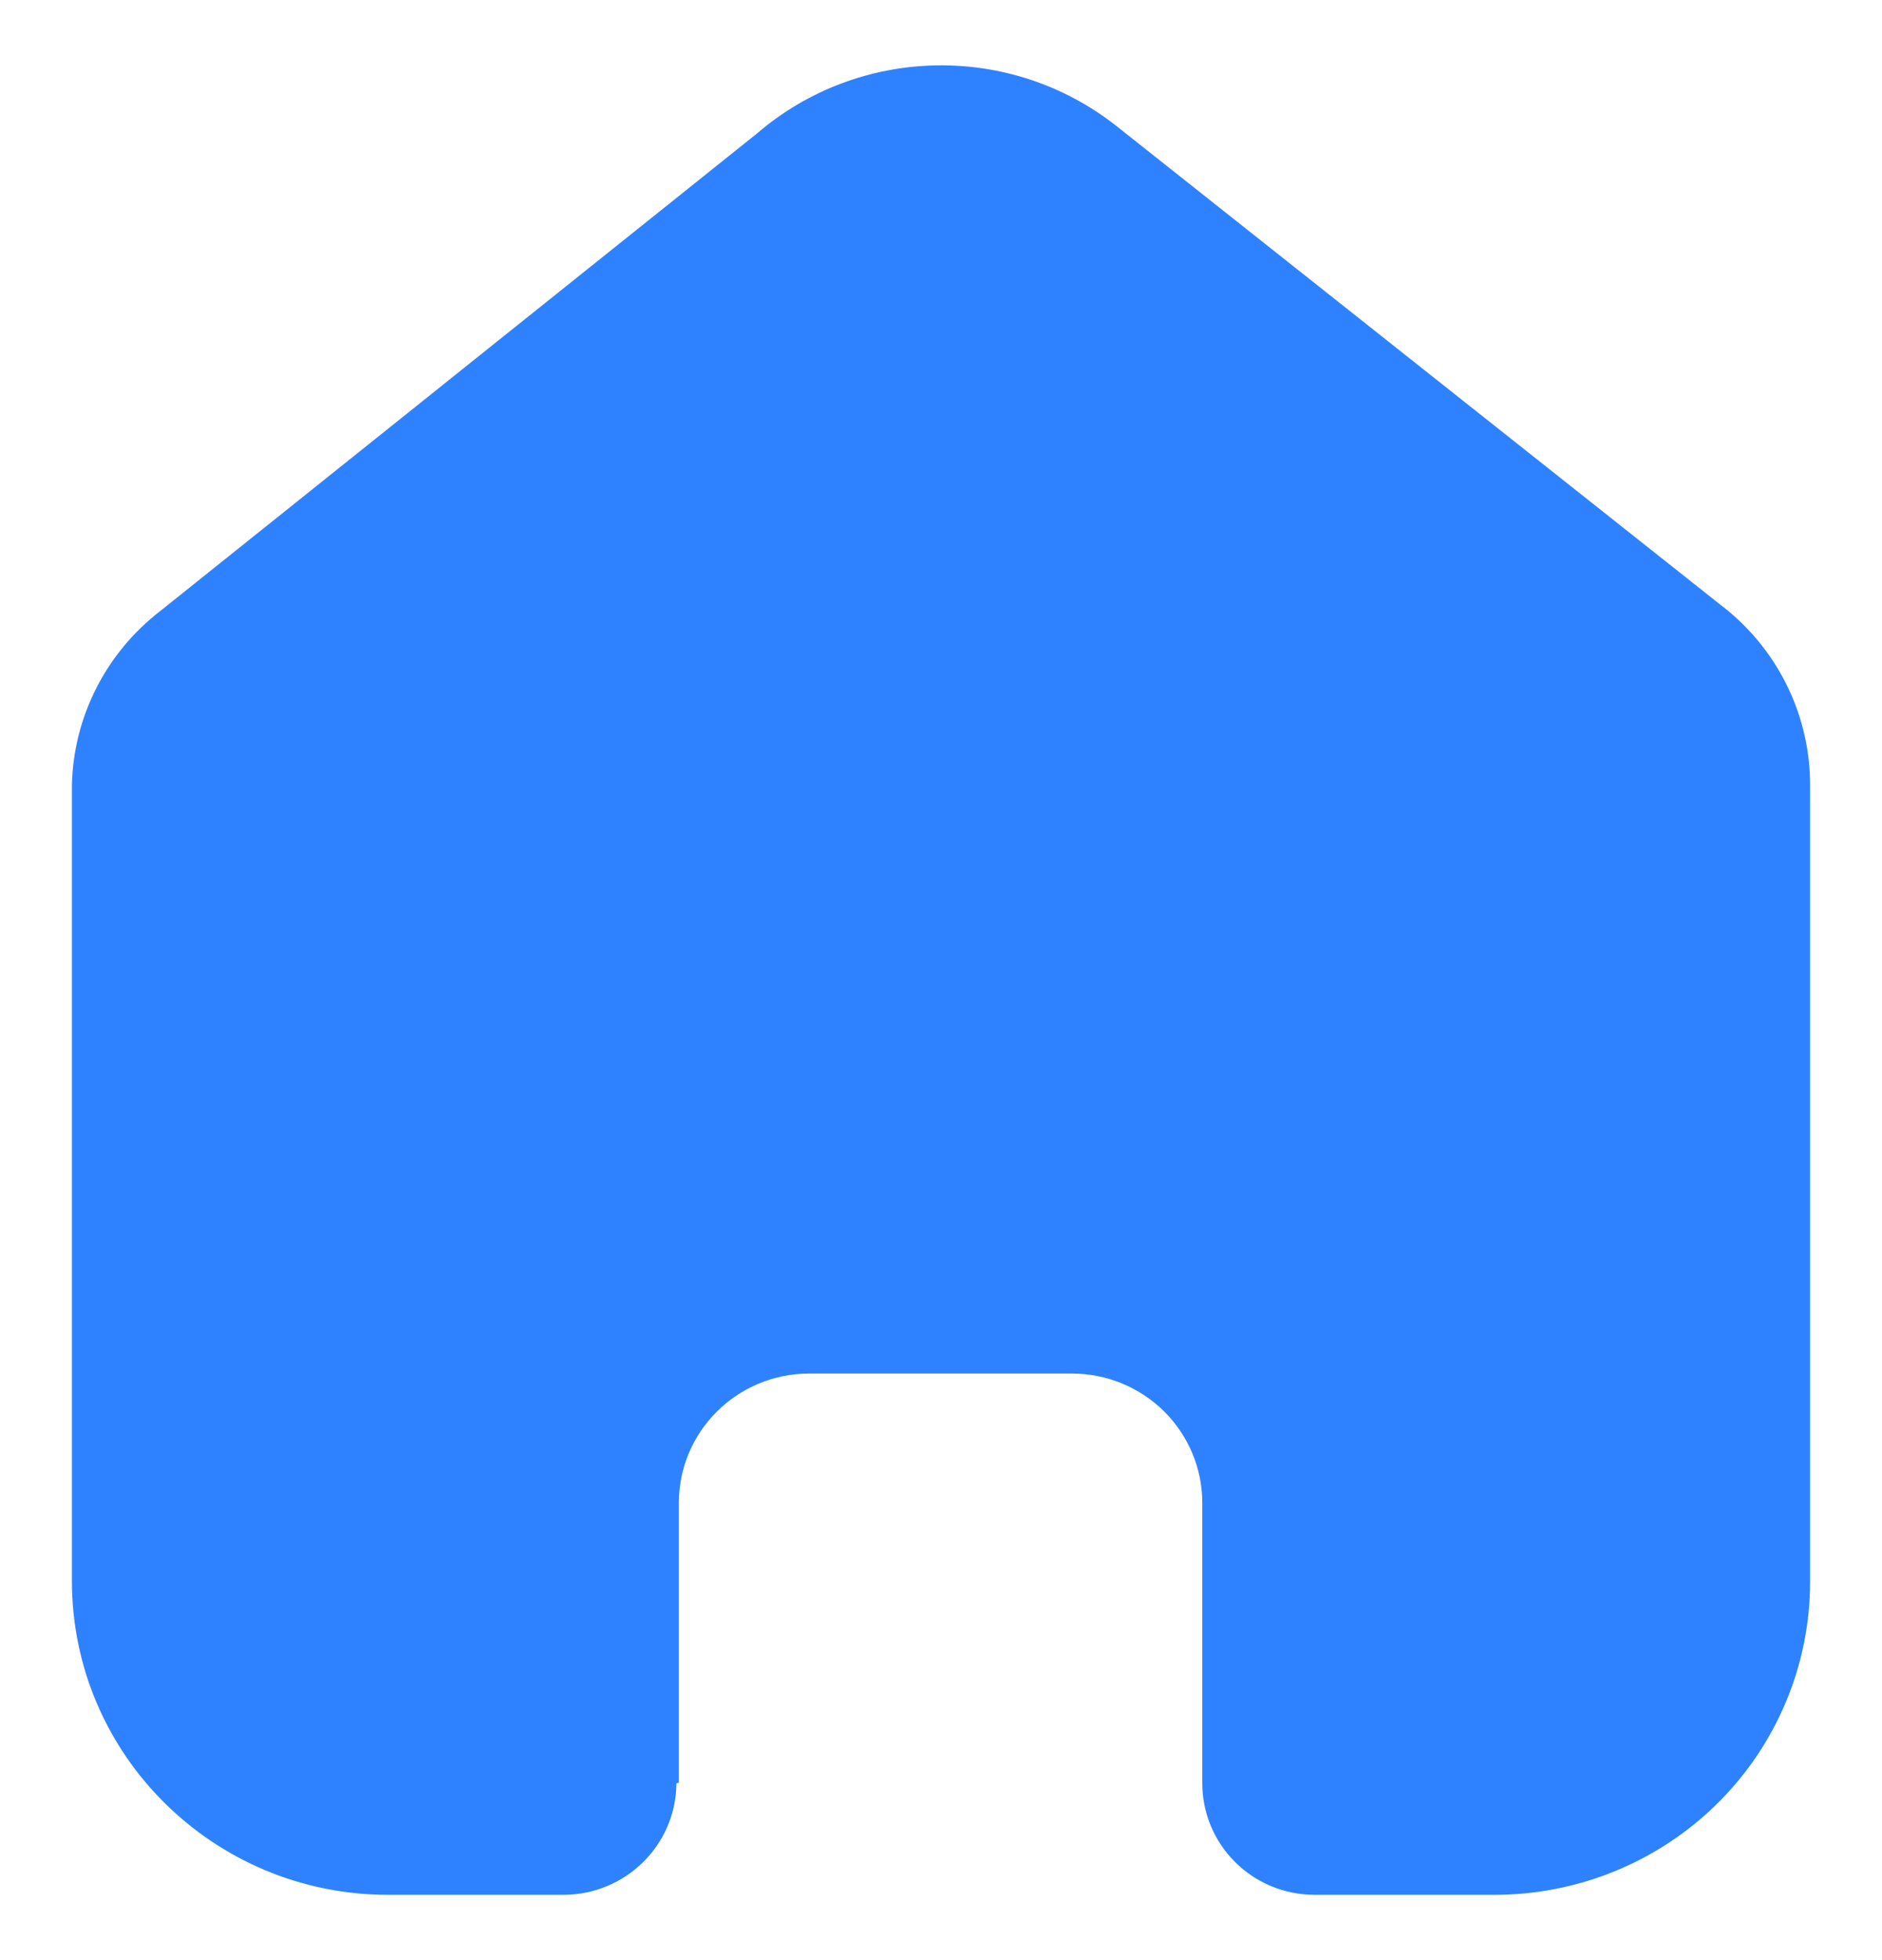 <svg width="24" height="25" viewBox="0 0 24 25" fill="none" xmlns="http://www.w3.org/2000/svg">
<path d="M8.657 22.736V19.168C8.657 18.258 9.401 17.519 10.318 17.519H13.671C14.112 17.519 14.534 17.693 14.846 18.002C15.157 18.312 15.332 18.731 15.332 19.168V22.736C15.33 23.114 15.479 23.478 15.748 23.747C16.017 24.016 16.382 24.167 16.764 24.167H19.051C20.12 24.169 21.145 23.75 21.902 23.001C22.658 22.252 23.083 21.235 23.083 20.174V10.011C23.083 9.155 22.701 8.342 22.039 7.792L14.256 1.622C12.903 0.54 10.963 0.575 9.65 1.705L2.045 7.792C1.352 8.326 0.937 9.141 0.917 10.011V20.164C0.917 22.375 2.722 24.167 4.949 24.167H7.184C7.977 24.167 8.62 23.532 8.626 22.746L8.657 22.736Z" fill="#2F82FF"/>
</svg>
